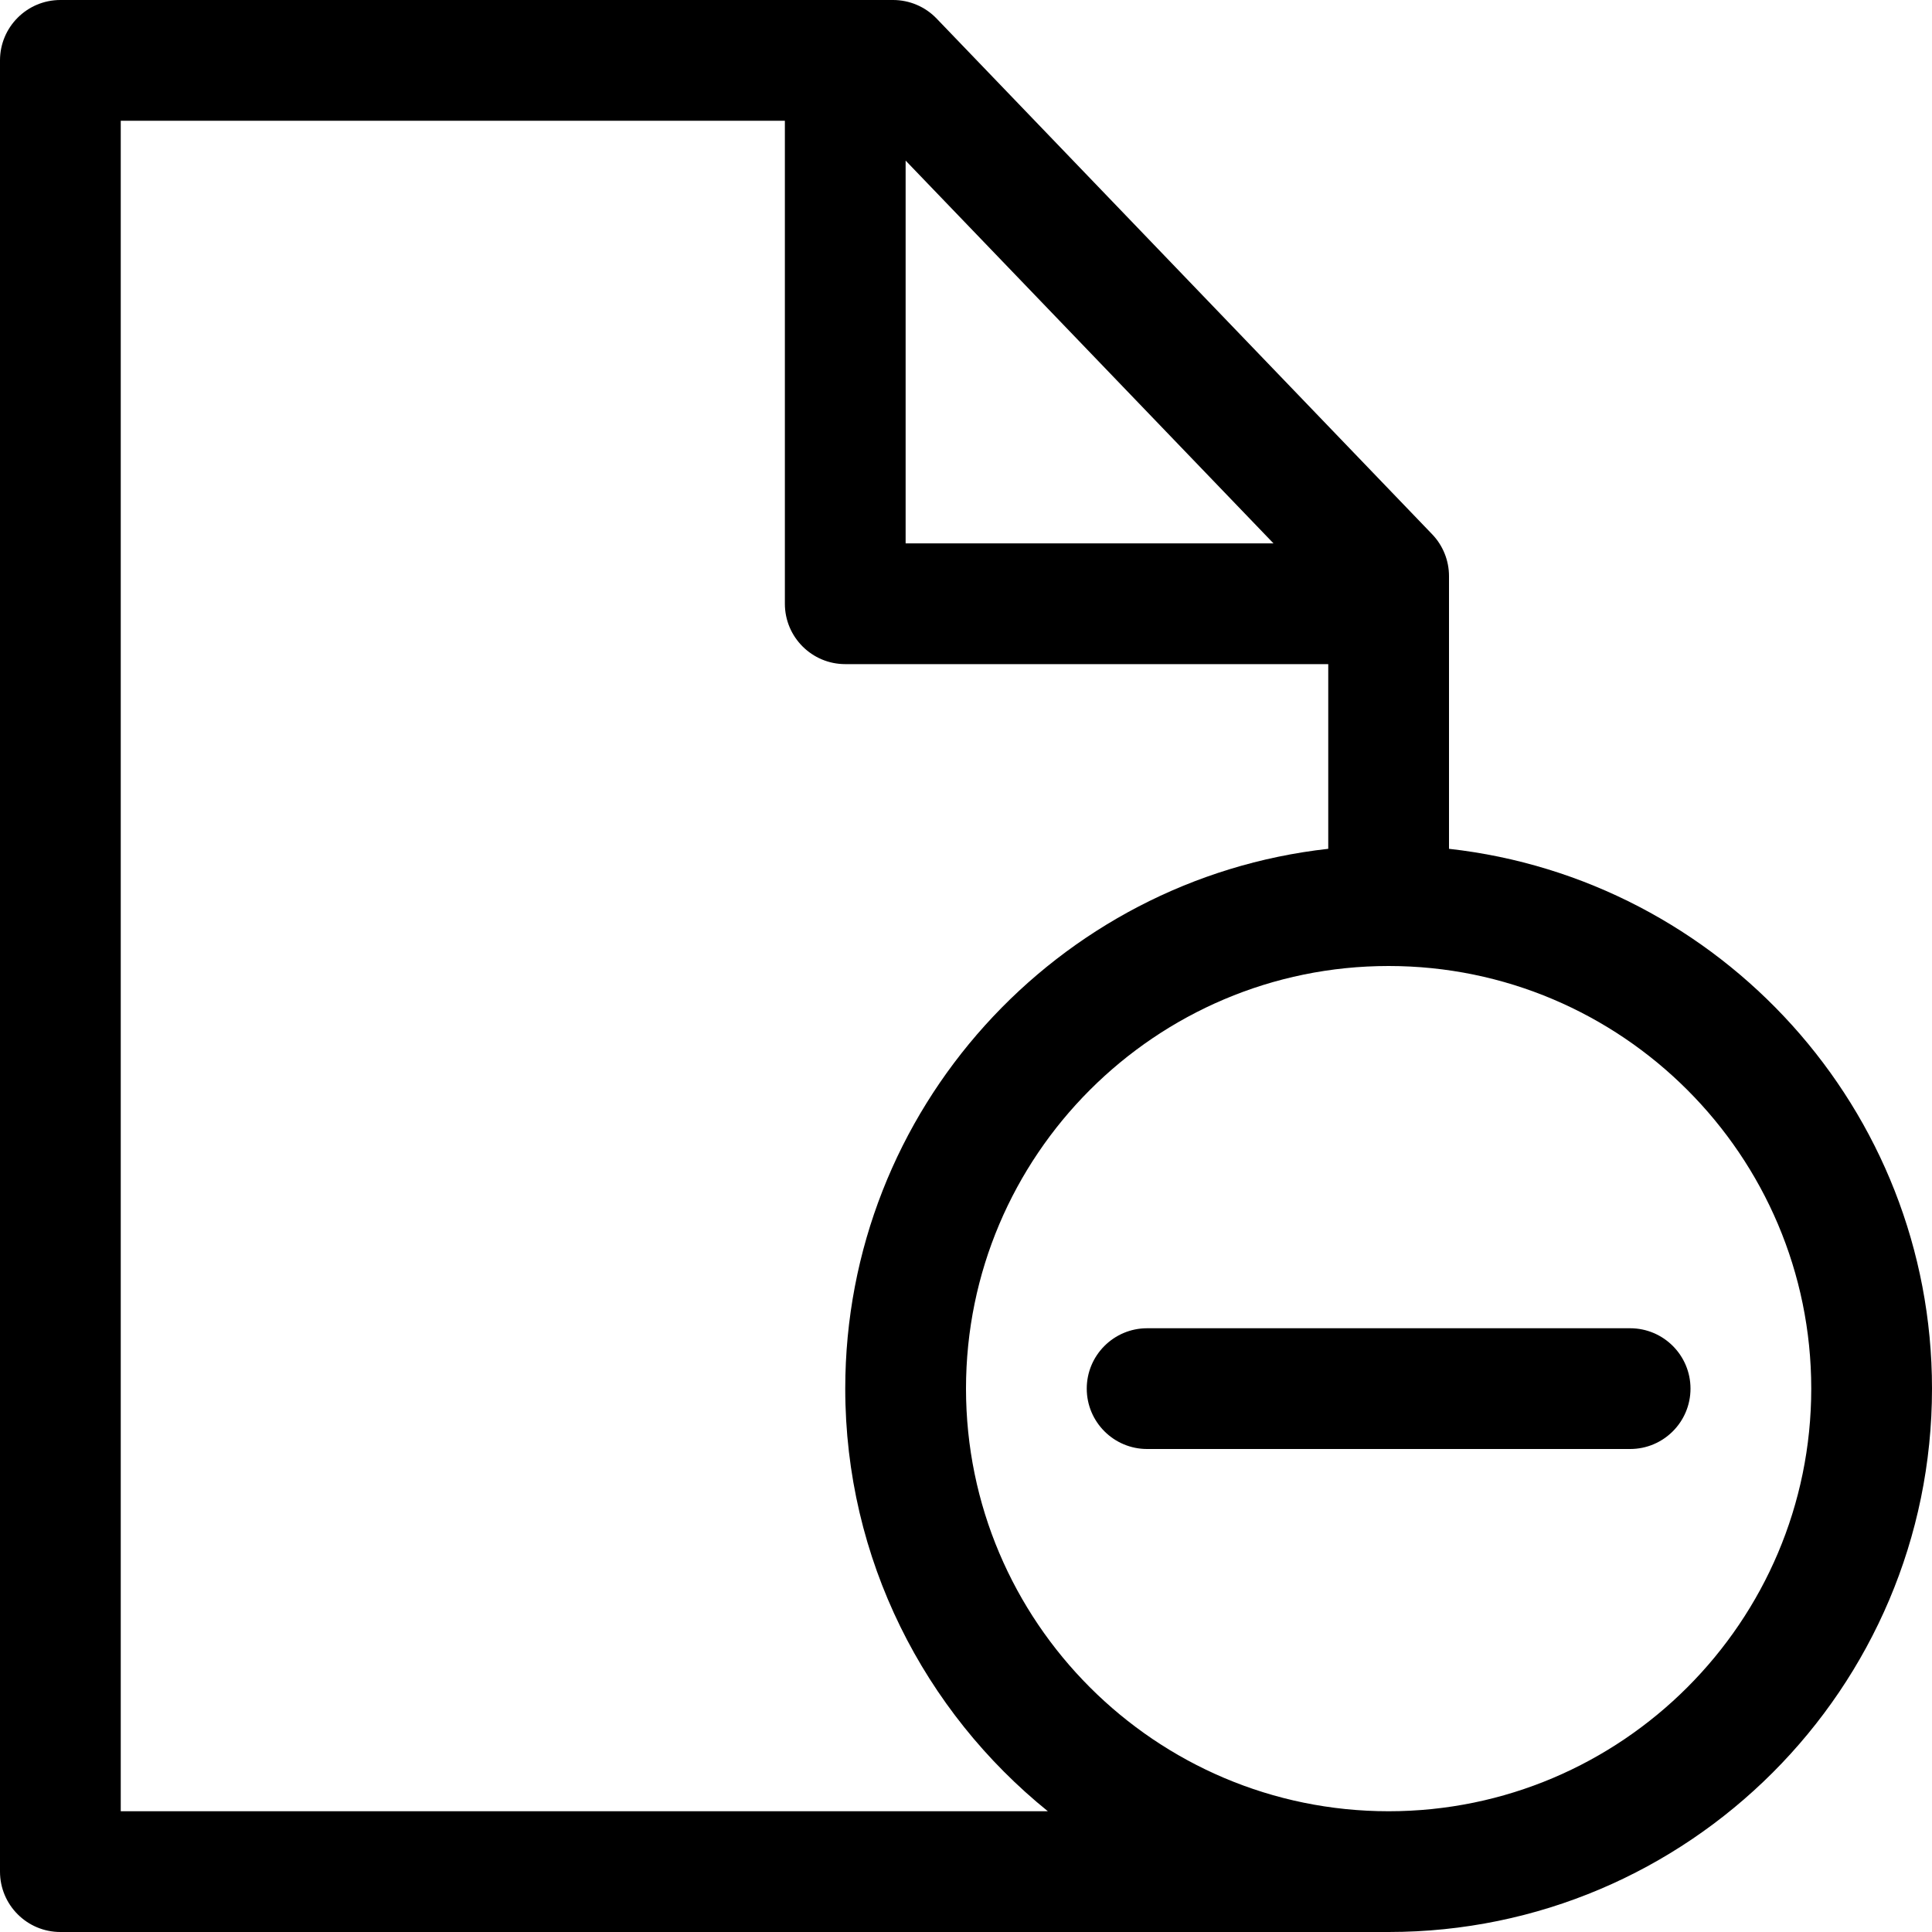 <?xml version="1.0" encoding="iso-8859-1"?>
<!-- Generator: Adobe Illustrator 19.0.0, SVG Export Plug-In . SVG Version: 6.00 Build 0)  -->
<svg version="1.1" id="Layer_1" xmlns="http://www.w3.org/2000/svg" xmlns:xlink="http://www.w3.org/1999/xlink" x="0px" y="0px"
	 viewBox="0 0 512 512" style="enable-background:new 0 0 512 512;" xml:space="preserve">
<g>
	<g>
		<g>
			<path d="M432,352H304c-8.832,0-16,7.168-16,16c0,8.832,7.168,16,16,16h128c8.832,0,16-7.168,16-16
				C448,359.168,440.832,352,432,352z"/>
			<path d="M384,224.944v-72.272c0-4.128-1.6-8.112-4.464-11.088L248.208,4.912C245.2,1.776,241.024,0,236.672,0H16
				C7.168,0,0,7.168,0,16v480c0,8.832,7.168,16,16,16h352c79.392,0,144-64.608,144-144C512,294.016,455.888,232.944,384,224.944z
				 M240,42.56L337.488,144H240V42.56z M32,480V32h176v128c0,8.832,7.168,16,16,16h128v48.944c-71.888,8-128,69.072-128,143.056
				c0,45.216,20.992,85.584,53.696,112H32z M368,480c-61.76,0-112-50.24-112-112s50.24-112,112-112s112,50.24,112,112
				S429.76,480,368,480z"/>
		</g>
	</g>
</g>
<g>
</g>
<g>
</g>
<g>
</g>
<g>
</g>
<g>
</g>
<g>
</g>
<g>
</g>
<g>
</g>
<g>
</g>
<g>
</g>
<g>
</g>
<g>
</g>
<g>
</g>
<g>
</g>
<g>
</g>
</svg>
